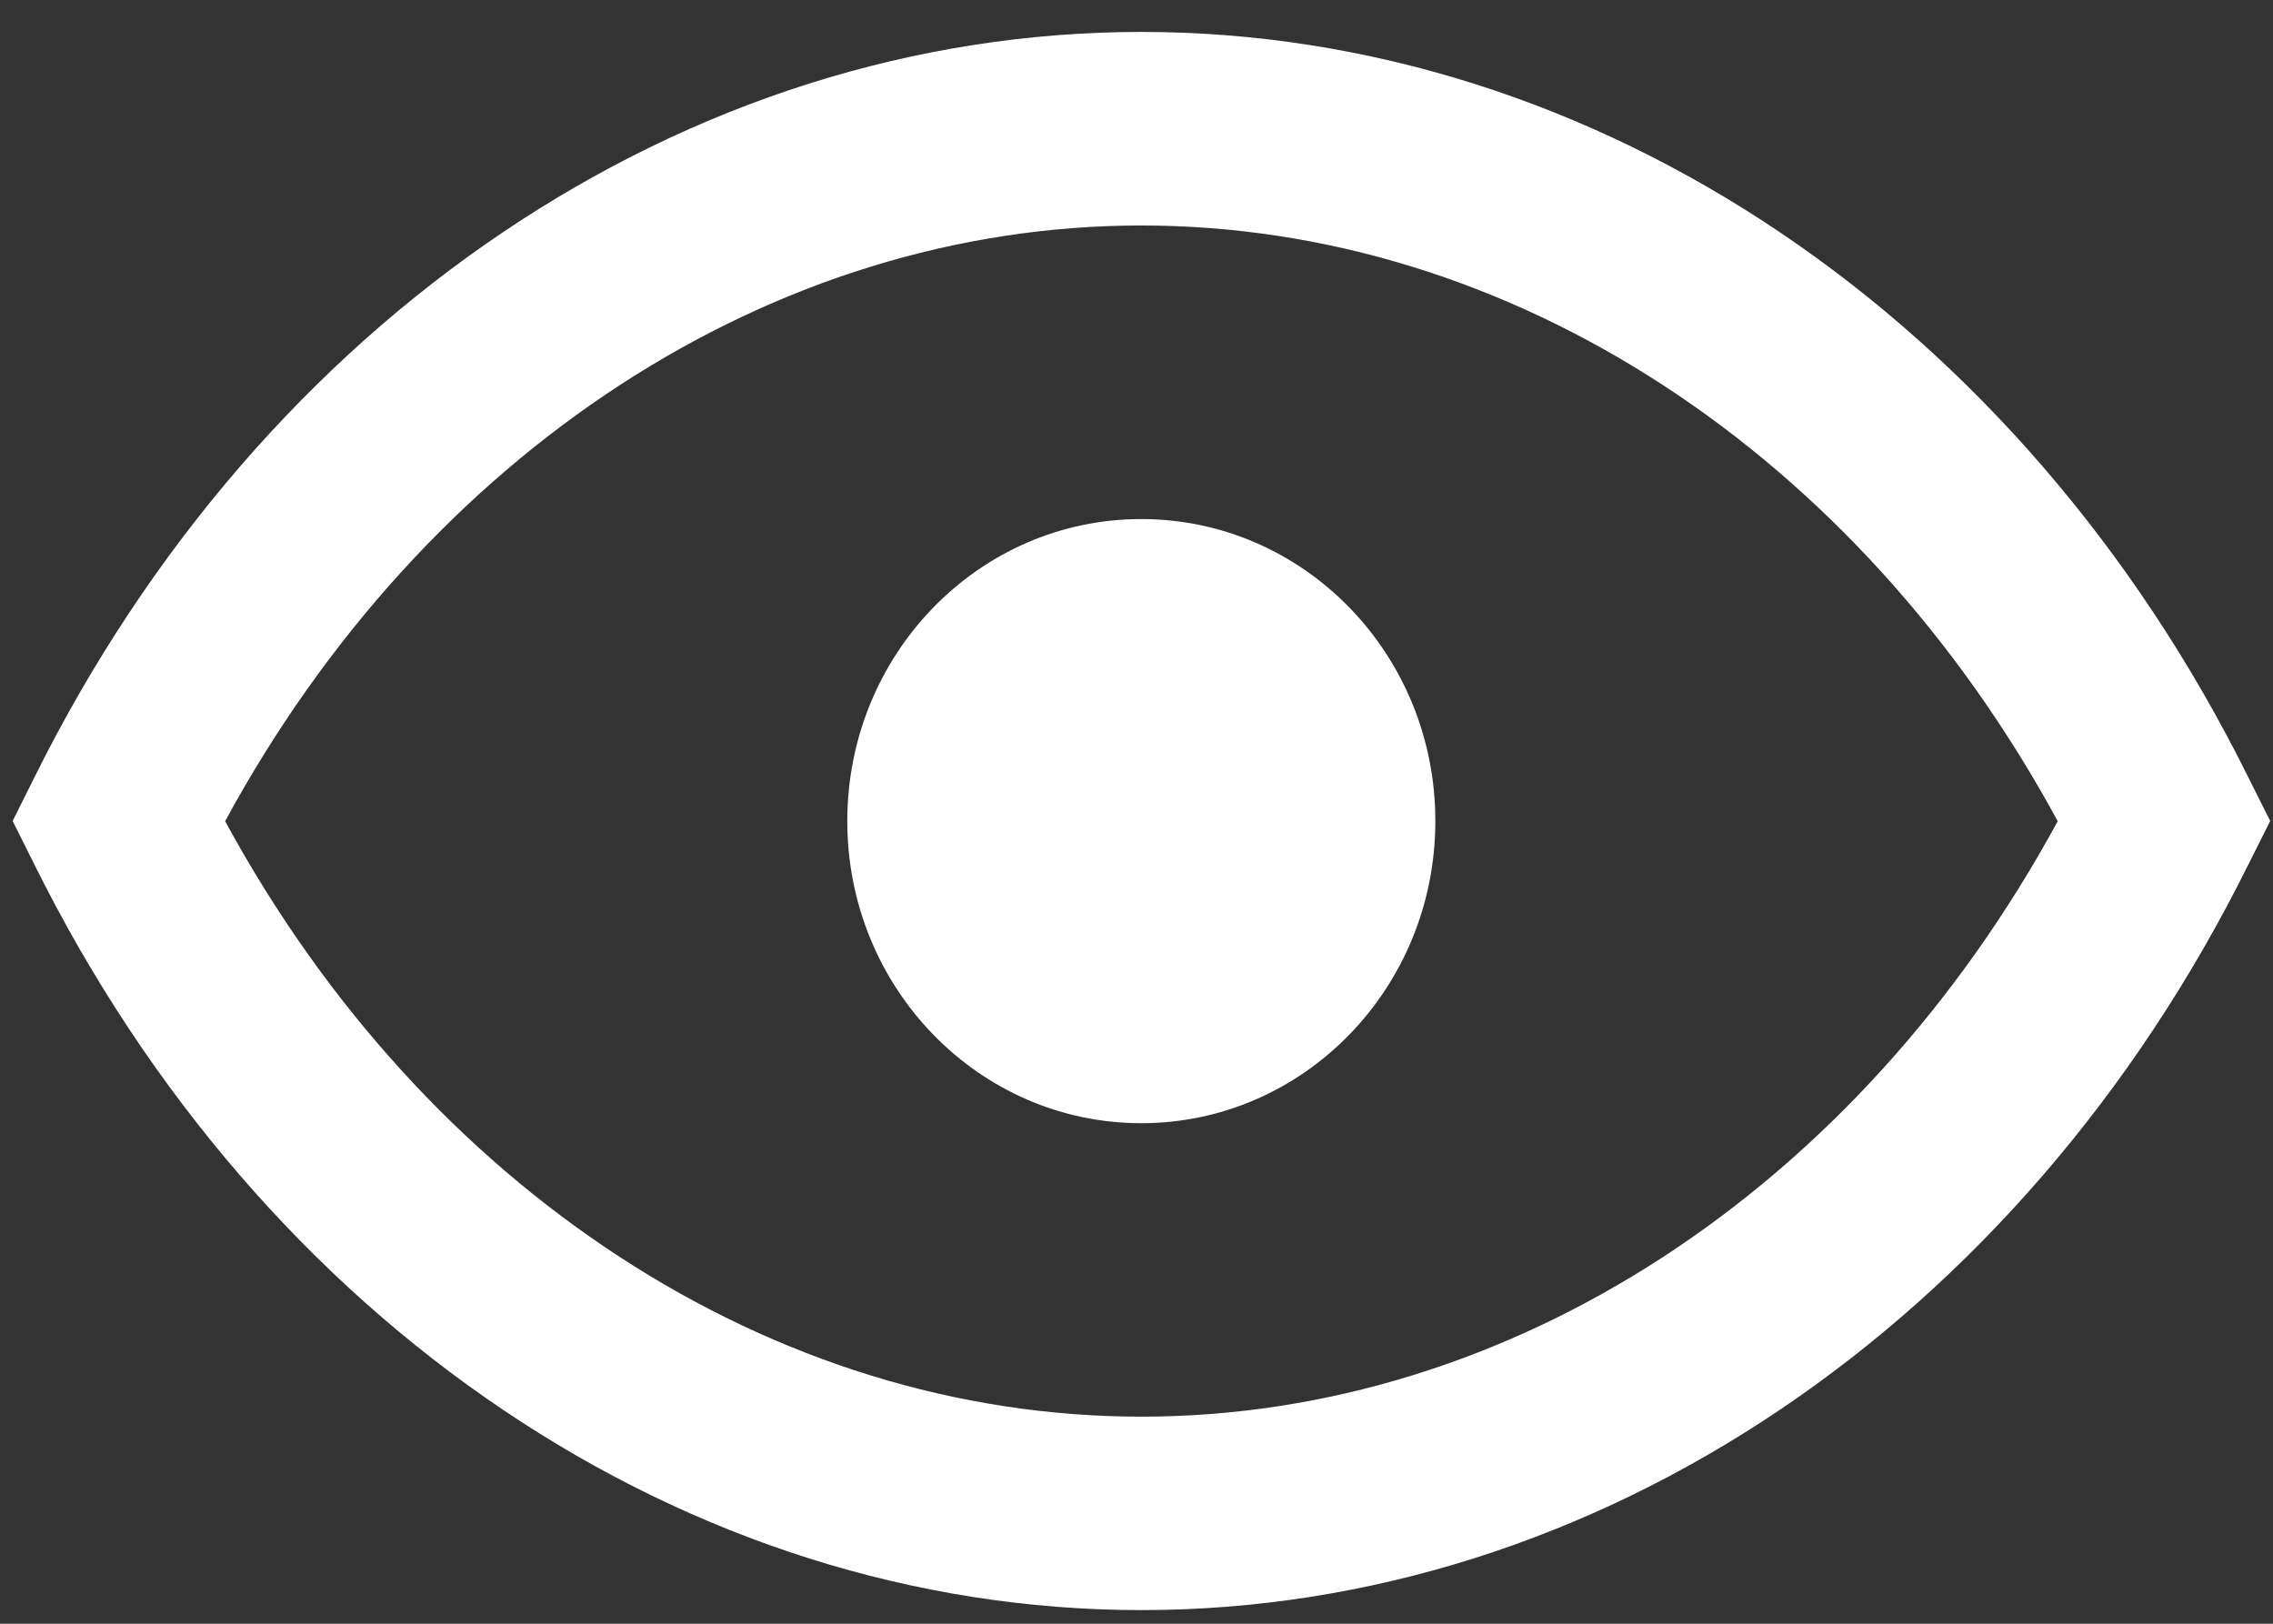 <?xml version="1.0" encoding="UTF-8" standalone="no"?>
<svg width="21px" height="15px" viewBox="0 0 21 15" version="1.1" xmlns="http://www.w3.org/2000/svg" xmlns:xlink="http://www.w3.org/1999/xlink">
    <rect x="0" y="0" width="21" height="15" fill="#333333" stroke="none"/>
    <!-- Generator: Sketch 3.8.3 (29802) - http://www.bohemiancoding.com/sketch -->
    <title>Page 1</title>
    <desc>Created with Sketch.</desc>
    <defs></defs>
    <g id="Page-1" stroke="none" stroke-width="1" fill="none" fill-rule="evenodd">
        <g id="Home-v1d" transform="translate(-476, -661)" fill="#FFFFFF">
            <g id="Page-1" transform="translate(476, 661)">
                <path d="M10.544,4.795 C9.043,4.795 7.828,6.043 7.828,7.586 C7.828,9.126 9.043,10.376 10.544,10.376 C12.046,10.376 13.261,9.126 13.261,7.586 C13.262,6.043 12.046,4.795 10.544,4.795 L10.544,4.795 Z" id="Fill-1"></path>
                <path d="M20.771,7.179 C18.664,2.933 14.745,0.295 10.545,0.295 C6.345,0.295 2.427,2.933 0.319,7.179 L0.117,7.584 L0.319,7.989 C2.427,12.235 6.345,14.874 10.545,14.874 C14.745,14.874 18.664,12.237 20.771,7.989 L20.974,7.584 L20.771,7.179 Z M10.545,13.087 C7.136,13.087 3.929,10.99 2.08,7.586 C3.929,4.179 7.136,2.083 10.545,2.083 C13.955,2.083 17.162,4.179 19.011,7.586 C17.162,10.99 13.955,13.087 10.545,13.087 L10.545,13.087 Z" id="Fill-2"></path>
            </g>
        </g>
    </g>
</svg>